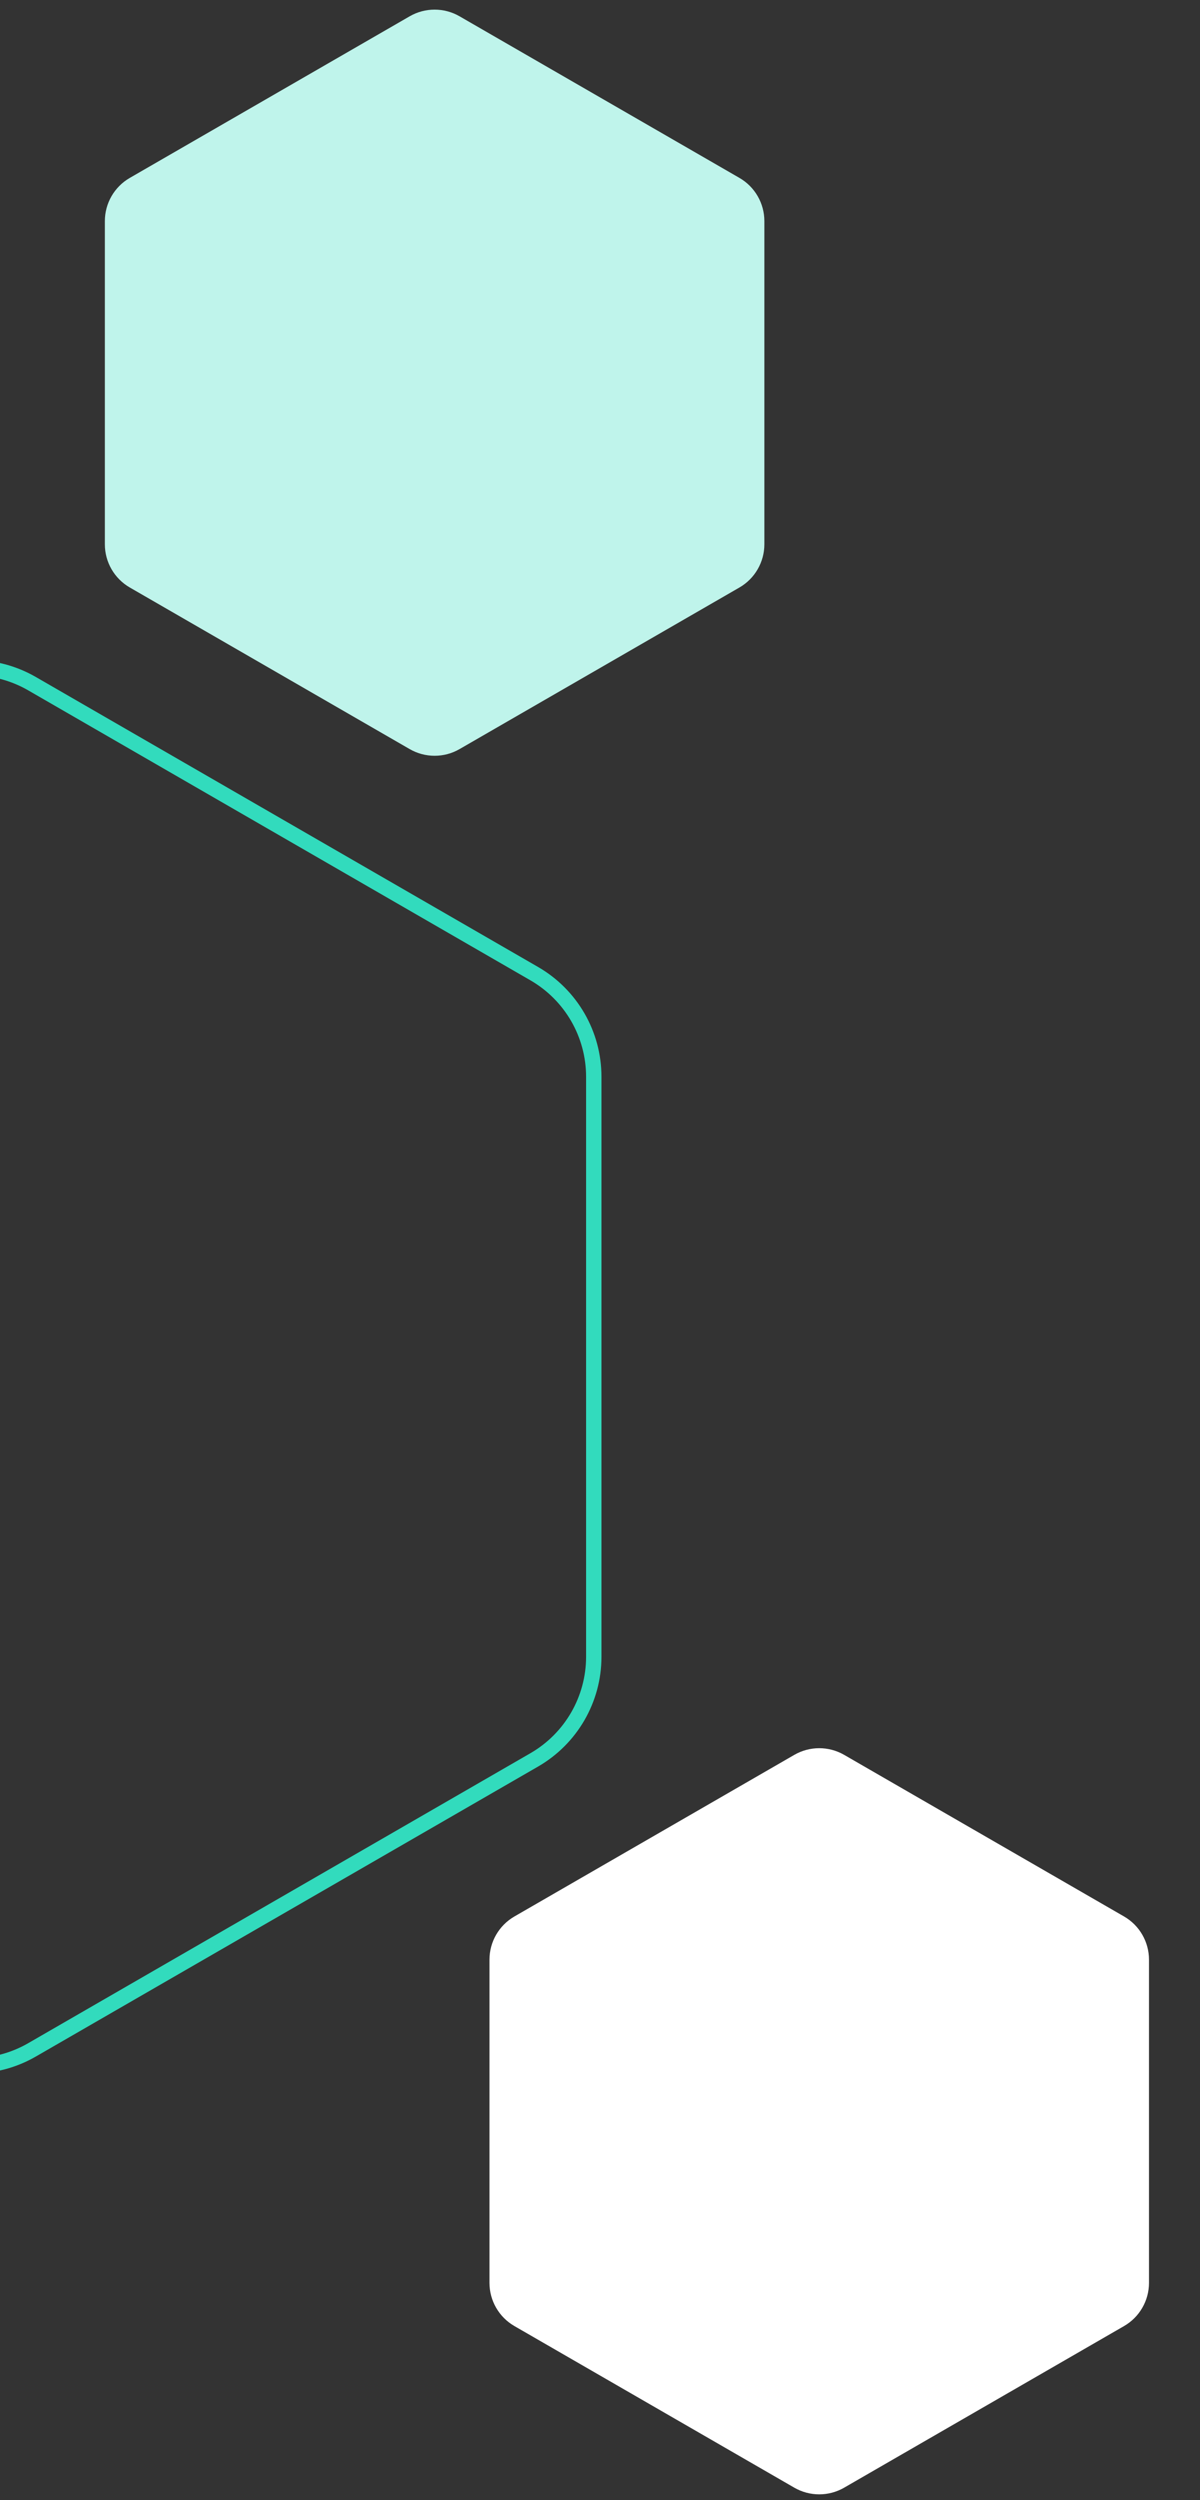 <svg width="156" height="325" viewBox="0 0 156 325" fill="none" xmlns="http://www.w3.org/2000/svg">
<rect x="0" y="0" width="156" height="325" fill="#333333" stroke="none"/>
<g clip-path="url(#clip0_388_8853)">
<path d="M-11.319 88.871C-6.53 86.106 -0.629 86.106 4.161 88.871L69.452 126.567C74.241 129.332 77.192 134.442 77.192 139.973V215.364C77.192 220.895 74.241 226.005 69.452 228.77L4.161 266.466C-0.629 269.231 -6.53 269.231 -11.319 266.466L-76.61 228.77C-81.4 226.005 -84.35 220.895 -84.35 215.364V139.973C-84.35 134.442 -81.4 129.332 -76.61 126.567L-11.319 88.871Z" stroke="#32DBBD" stroke-width="2"/>
<path d="M103.258 228.119C105.264 226.961 107.736 226.961 109.742 228.119L146.126 249.126C148.132 250.284 149.368 252.425 149.368 254.741V296.754C149.368 299.071 148.132 301.211 146.126 302.369L109.742 323.376C107.736 324.534 105.264 324.534 103.258 323.376L66.874 302.369C64.868 301.211 63.632 299.071 63.632 296.754V254.741C63.632 252.425 64.868 250.284 66.874 249.126L103.258 228.119Z" fill="white"/>
<path d="M53.258 2.119C55.264 0.961 57.736 0.961 59.742 2.119L96.126 23.126C98.132 24.284 99.368 26.425 99.368 28.741V70.754C99.368 73.071 98.132 75.211 96.126 76.37L59.742 97.376C57.736 98.534 55.264 98.534 53.258 97.376L16.874 76.37C14.868 75.211 13.632 73.071 13.632 70.754V28.741C13.632 26.425 14.868 24.284 16.874 23.126L53.258 2.119Z" fill="#BFF4EB"/>
</g>
<defs>
<clipPath id="clip0_388_8853">
<rect width="156" height="325" fill="white"/>
</clipPath>
</defs>
</svg>
